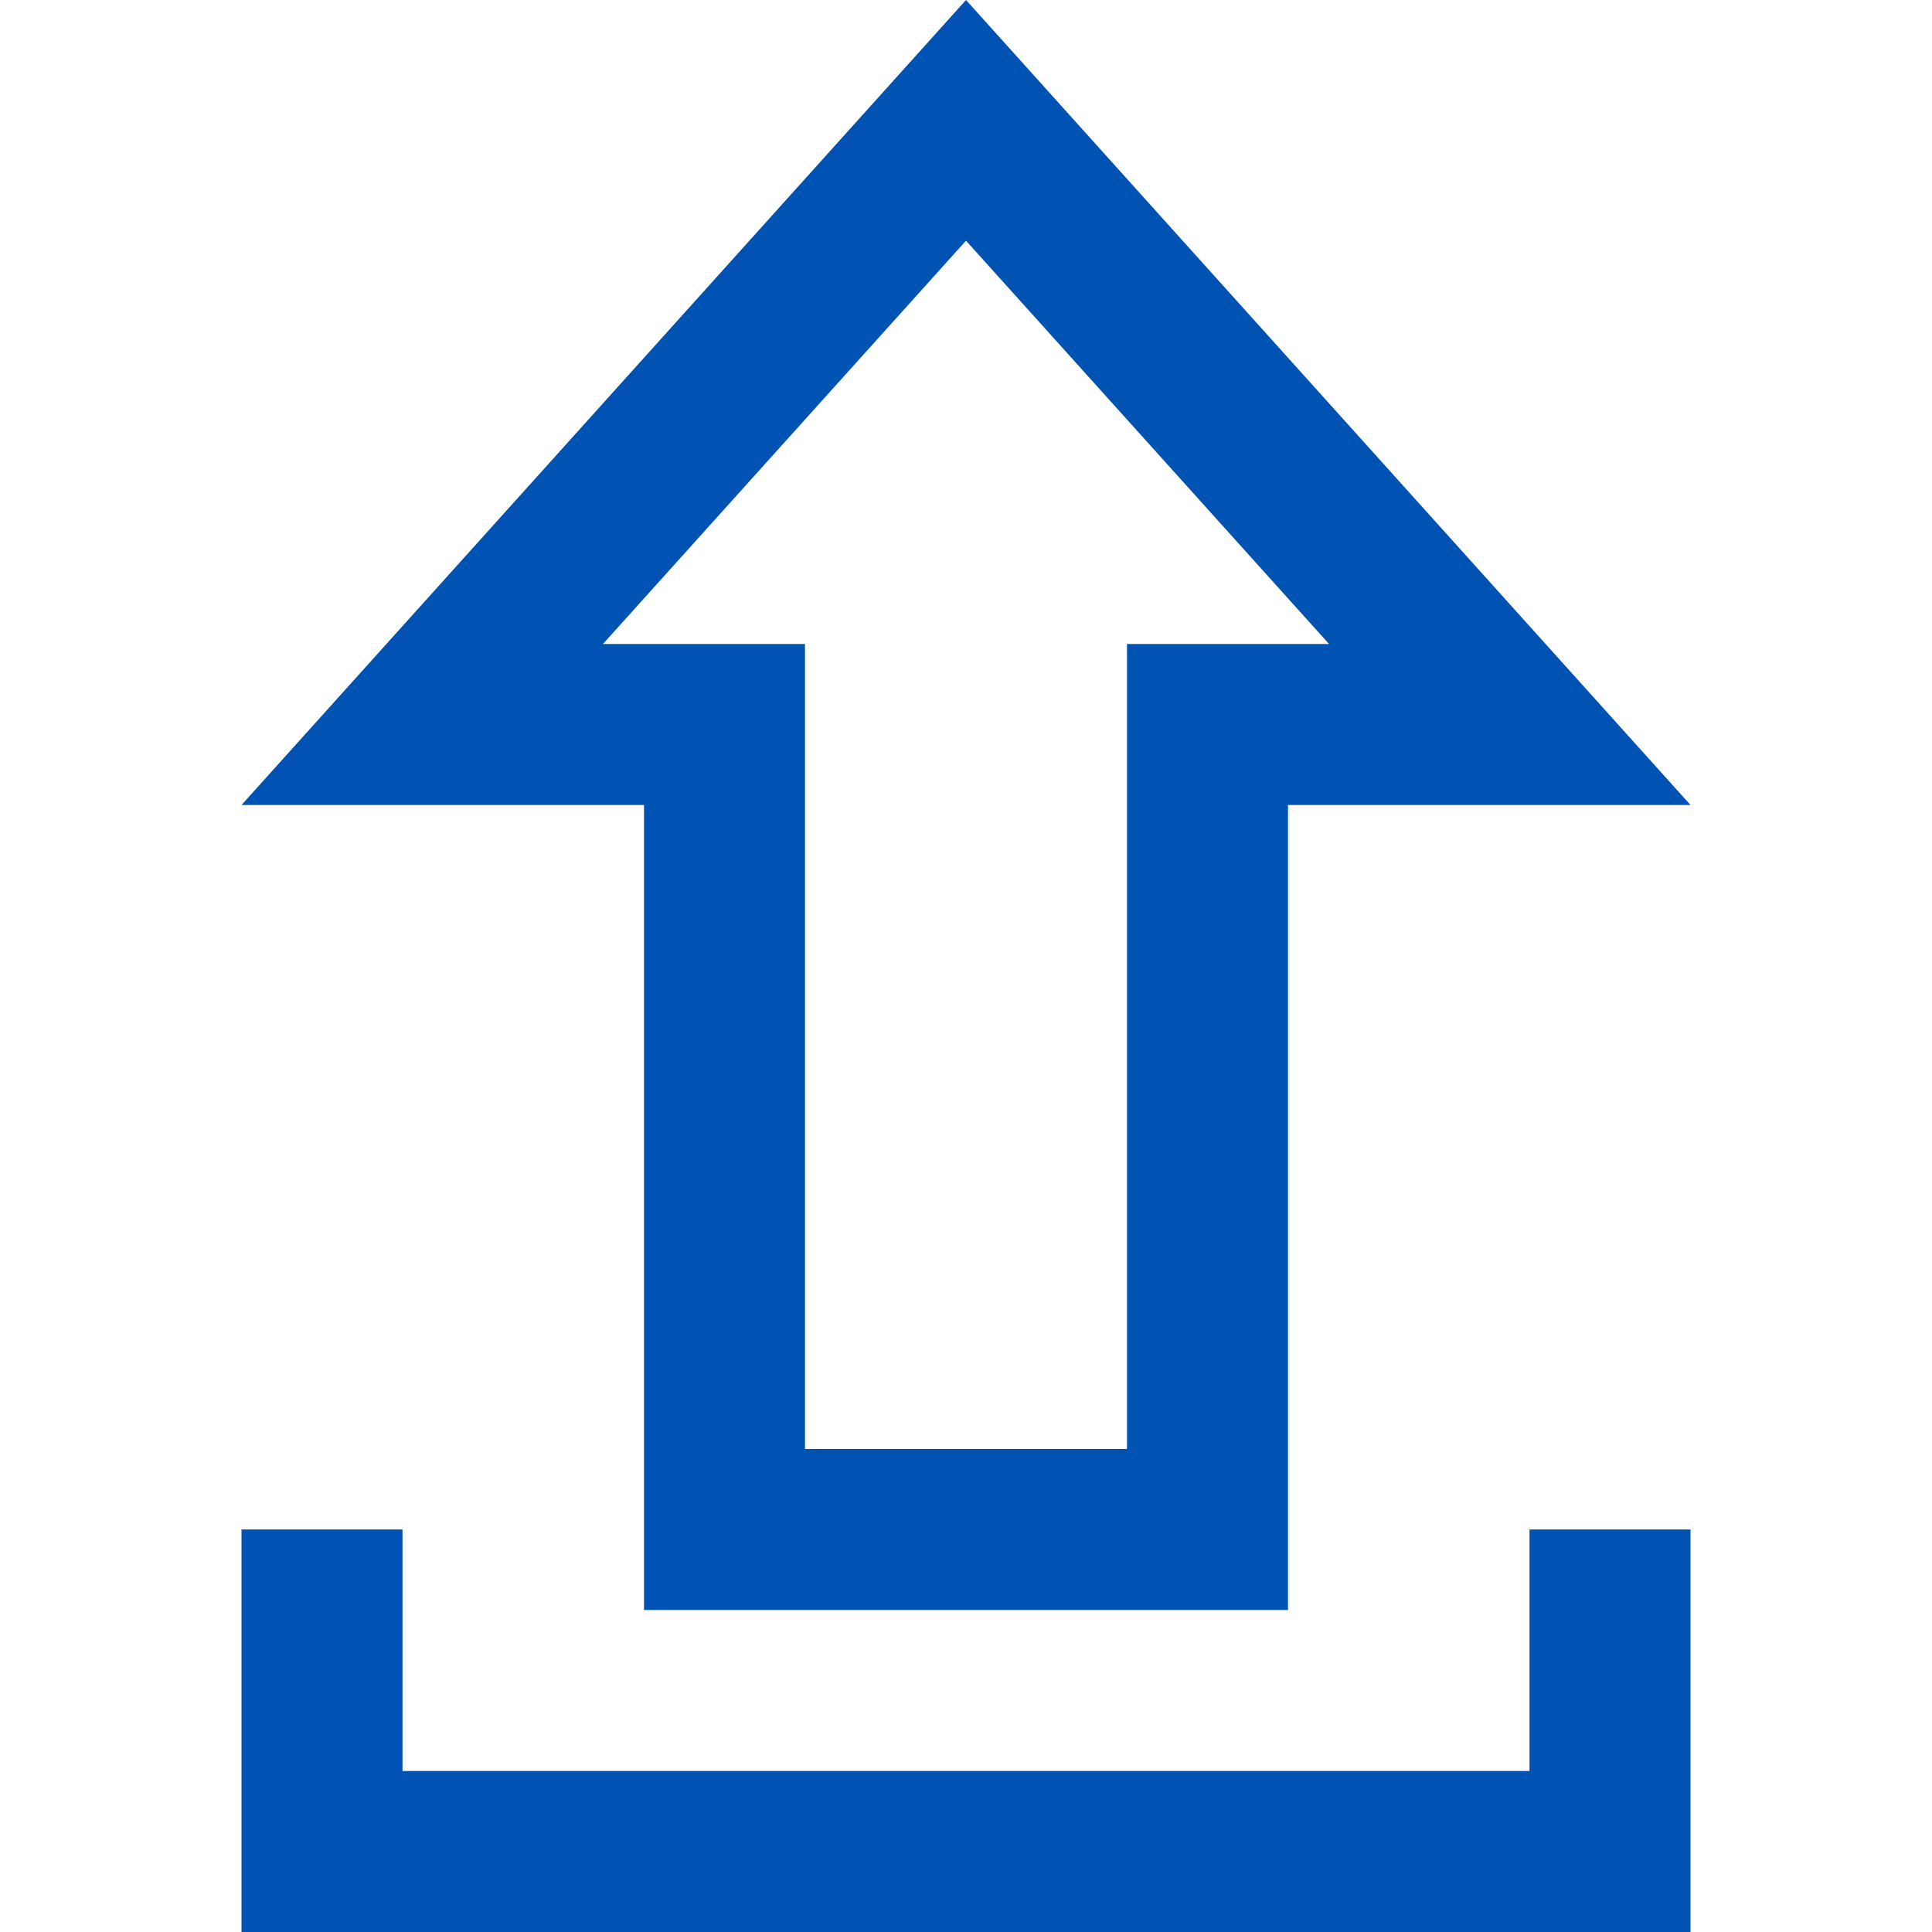 <svg xmlns="http://www.w3.org/2000/svg" width="24" height="24" viewBox="0 0 24 24">
  <path fill="#0052b3" d="M10 18v-10h-2.51l4.51-5.01 4.51 5.01h-2.51v10h-4zm-2 2h8v-10h5l-9-10-9 10h5v10zm11-1v3h-14v-3h-2v5h18v-5h-2z" />
</svg>